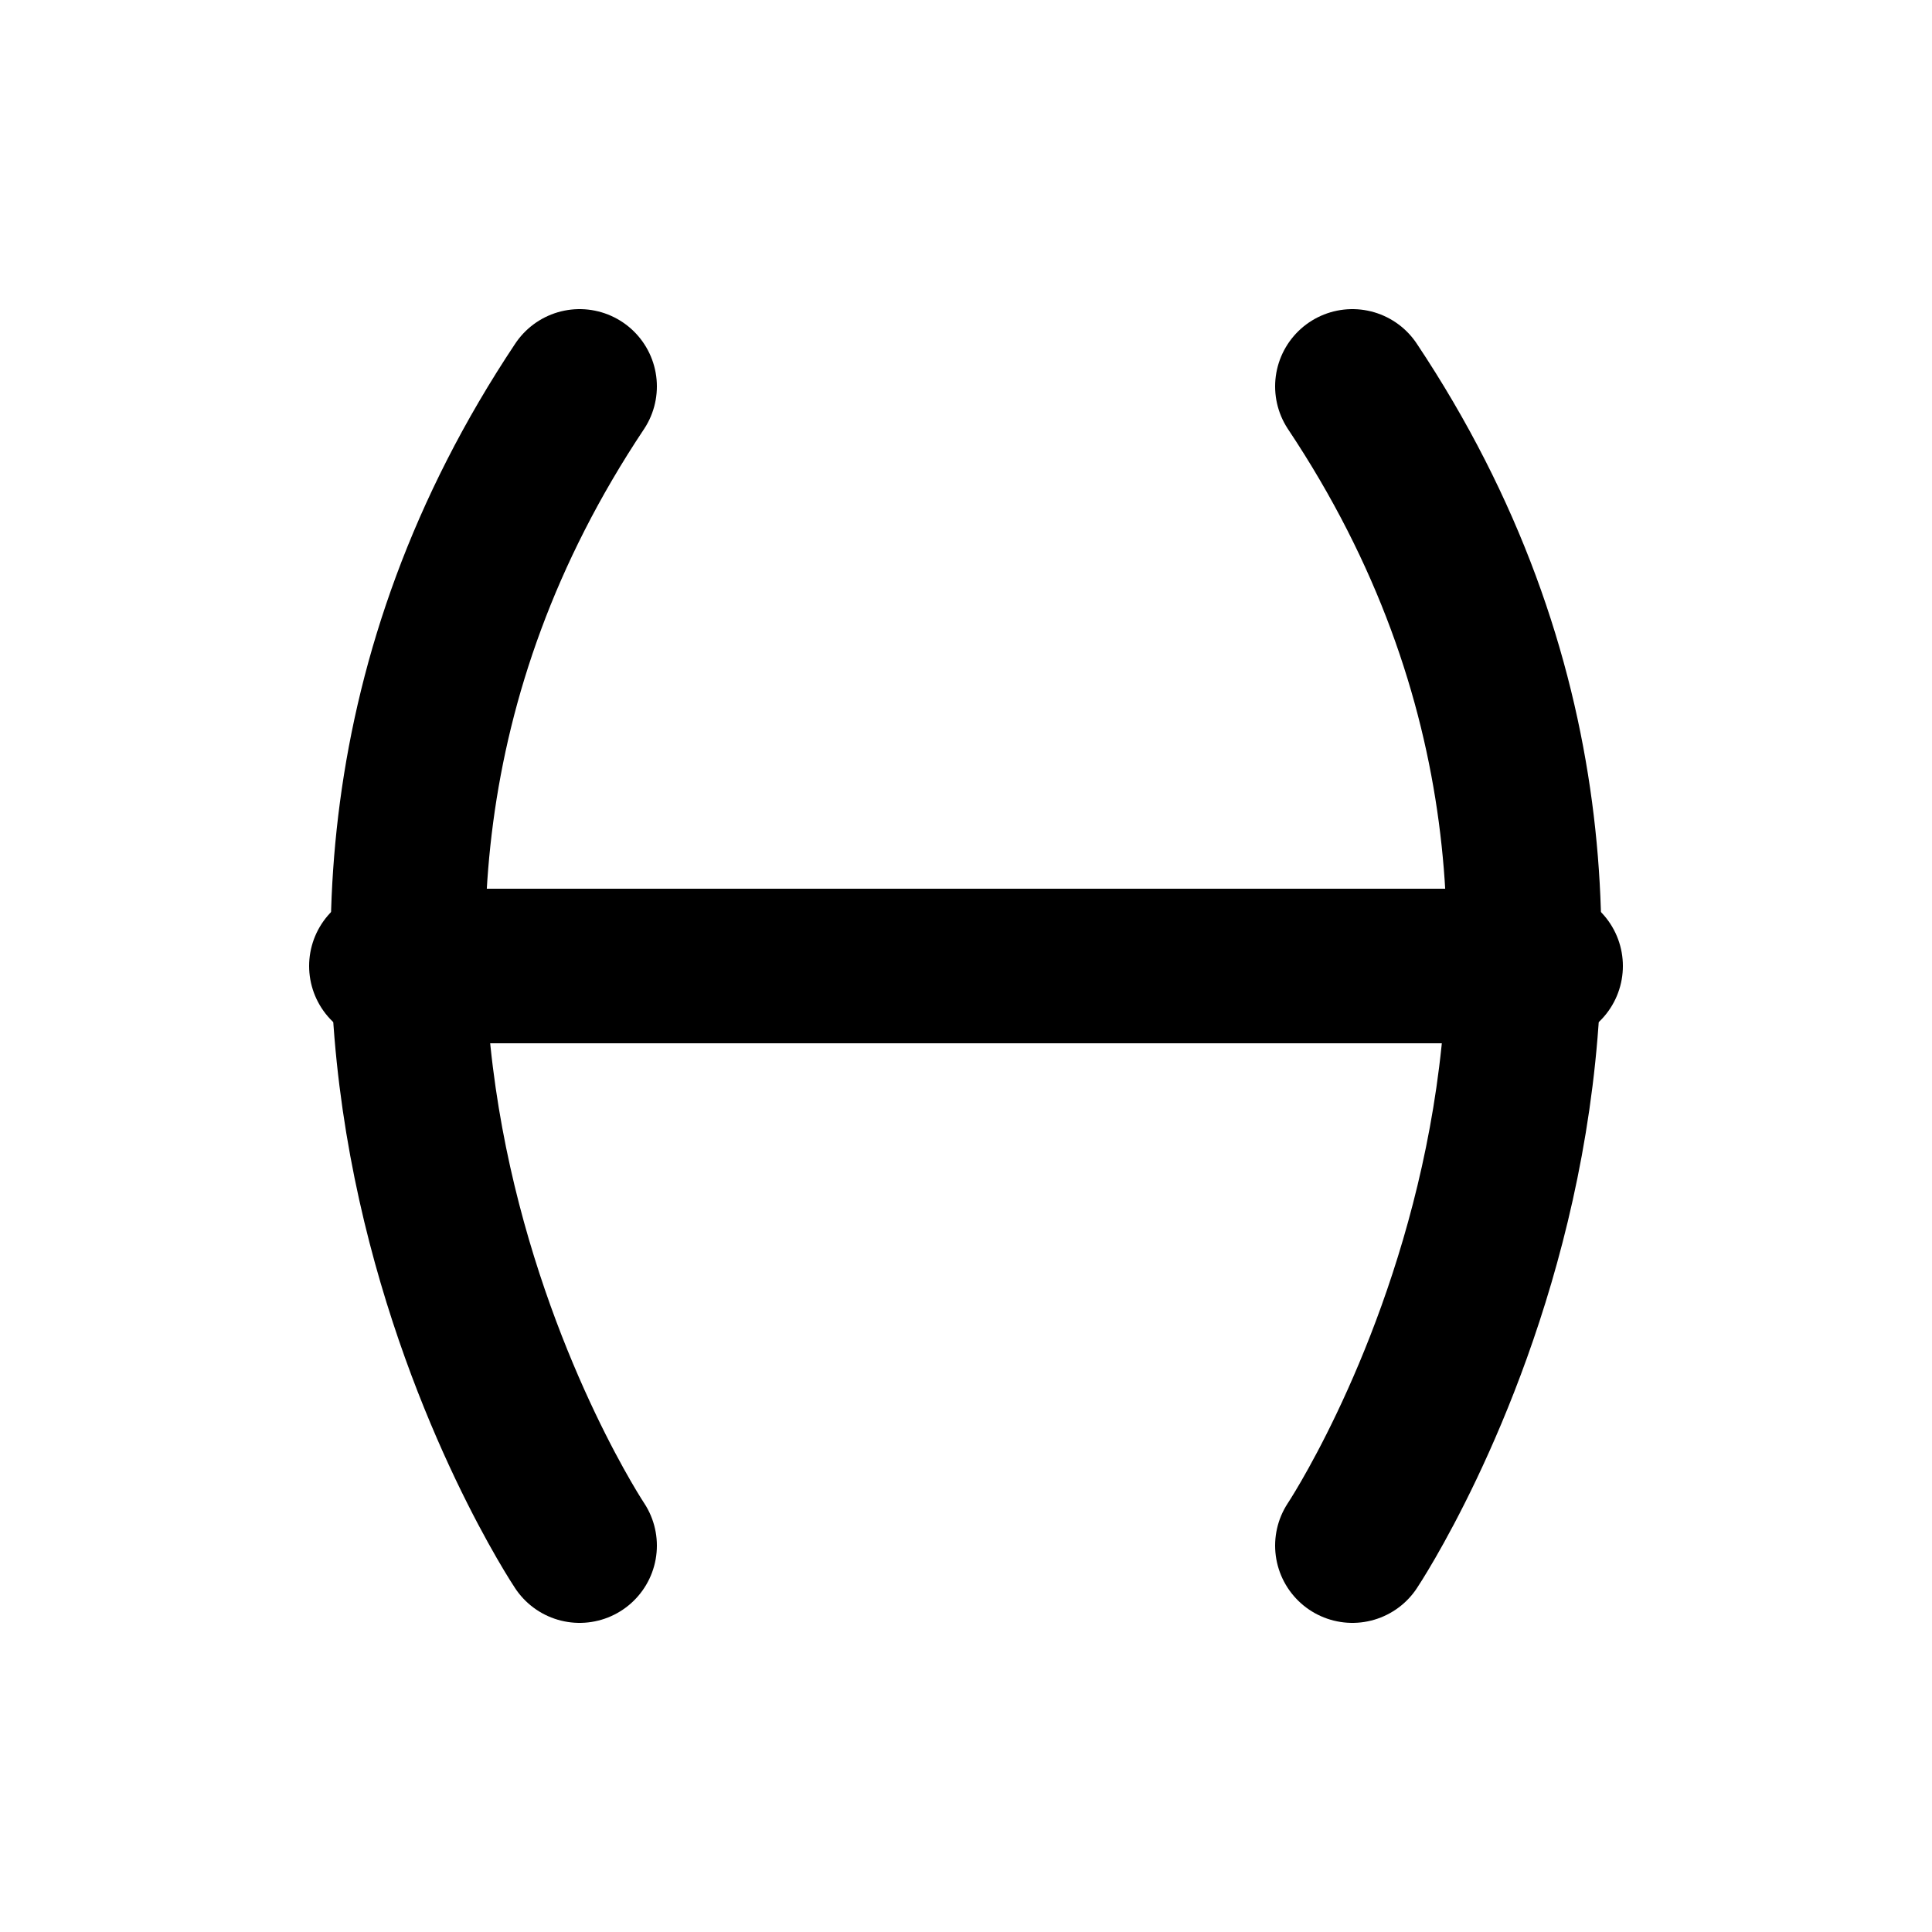 <svg xmlns="http://www.w3.org/2000/svg" viewBox="0 0 100 100" width="60" height="60">
    <path d="M30 20 C 10 50 30 80 30 80" stroke="#000000" stroke-width="8" fill="none"
        stroke-linecap="round" />
    <path d="M70 20 C 90 50 70 80 70 80" stroke="#000000" stroke-width="8" fill="none"
        stroke-linecap="round" />
    <line x1="20" y1="50" x2="80" y2="50" stroke="#000000" stroke-width="8"
        stroke-linecap="round" />
</svg>